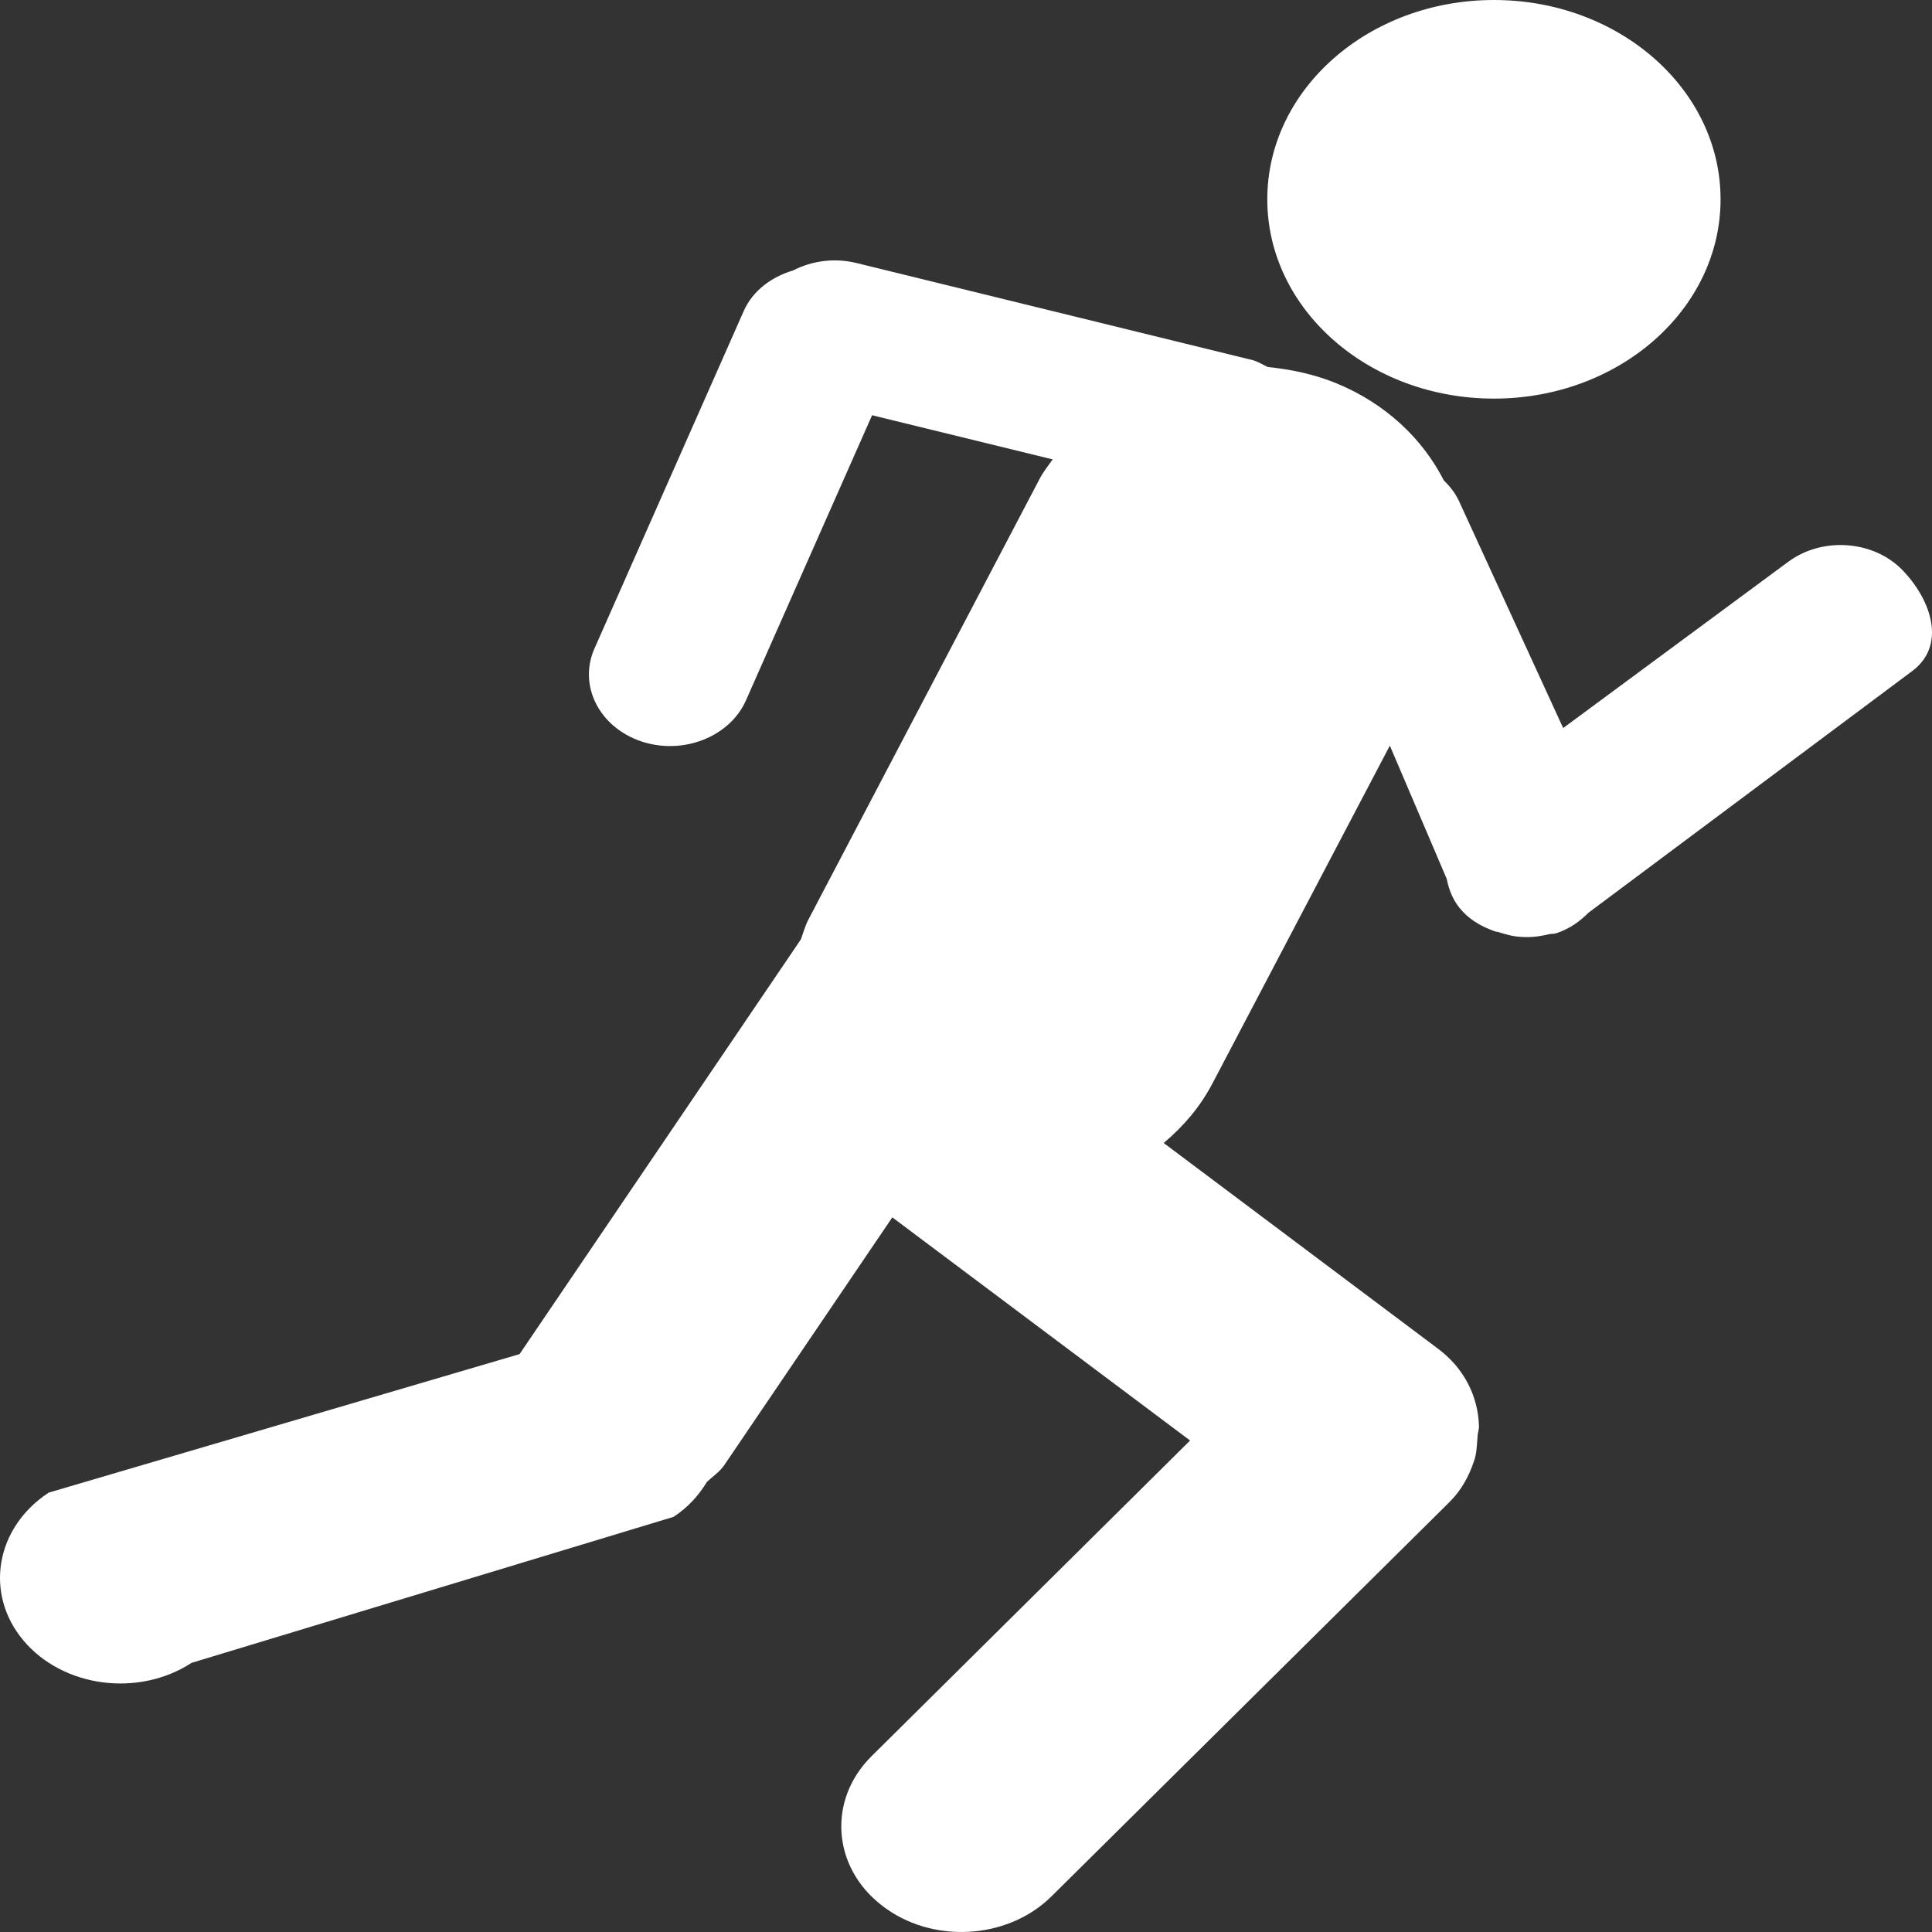 <svg width="180" height="180" viewBox="0 0 180 180" fill="none" xmlns="http://www.w3.org/2000/svg">
<rect x="0" y="0" width="180" height="180" fill="#333333" stroke="none"/>
<path d="M177.293 53.162C174.611 50.345 169.834 49.974 166.631 52.323L145.637 67.831L135.983 46.797C135.64 46.007 135.119 45.344 134.52 44.76C132.547 40.9 129.122 37.586 124.4 35.665C122.35 34.846 120.233 34.408 118.116 34.194C117.65 33.979 117.229 33.696 116.697 33.55L79.754 24.495C77.681 23.998 75.597 24.32 73.891 25.197C71.862 25.801 70.122 27.098 69.291 28.979L55.38 60.433C53.873 63.854 55.801 67.714 59.703 69.059C63.582 70.385 67.983 68.679 69.501 65.248L81.25 38.687L98.076 42.8C97.666 43.385 97.222 43.931 96.89 44.555L75.32 85.669C75.01 86.273 74.844 86.887 74.622 87.511L48.408 126.159L4.538 139.064C-0.428 142.33 -1.481 148.48 2.188 152.847C5.879 157.223 12.895 158.149 17.85 154.923L62.74 141.326C64.114 140.448 65.112 139.298 65.866 138.06C66.431 137.534 67.074 137.115 67.506 136.462L83.135 113.419L110.878 134.21L81.195 163.627C77.105 167.682 77.515 173.93 82.148 177.517C86.77 181.133 93.853 180.753 97.965 176.679L135.008 139.98C136.161 138.85 136.848 137.544 137.313 136.179C137.59 135.438 137.59 134.668 137.657 133.898C137.657 133.508 137.823 133.157 137.79 132.797C137.69 130.106 136.449 127.494 133.944 125.632L108.417 106.489C110.257 104.949 111.82 103.116 112.951 100.962L129.488 69.469L134.786 81.877C135.008 82.978 135.429 84.06 136.316 84.967C137.114 85.805 138.134 86.361 139.22 86.751C139.331 86.799 139.464 86.809 139.597 86.838C140.284 87.053 140.982 87.257 141.703 87.287C142.556 87.355 143.421 87.257 144.296 87.043C144.318 87.033 144.329 87.033 144.329 87.033C144.562 86.985 144.795 87.024 145.028 86.936C146.258 86.526 147.2 85.834 148.009 85.025L178.136 62.538C181.339 60.17 179.987 55.979 177.293 53.162Z" fill="white"/>
<path d="M139.186 37.137C150.848 37.137 160.301 28.824 160.301 18.569C160.301 8.313 150.848 0 139.186 0C127.525 0 118.071 8.313 118.071 18.569C118.071 28.824 127.525 37.137 139.186 37.137Z" fill="white"/>
</svg>
